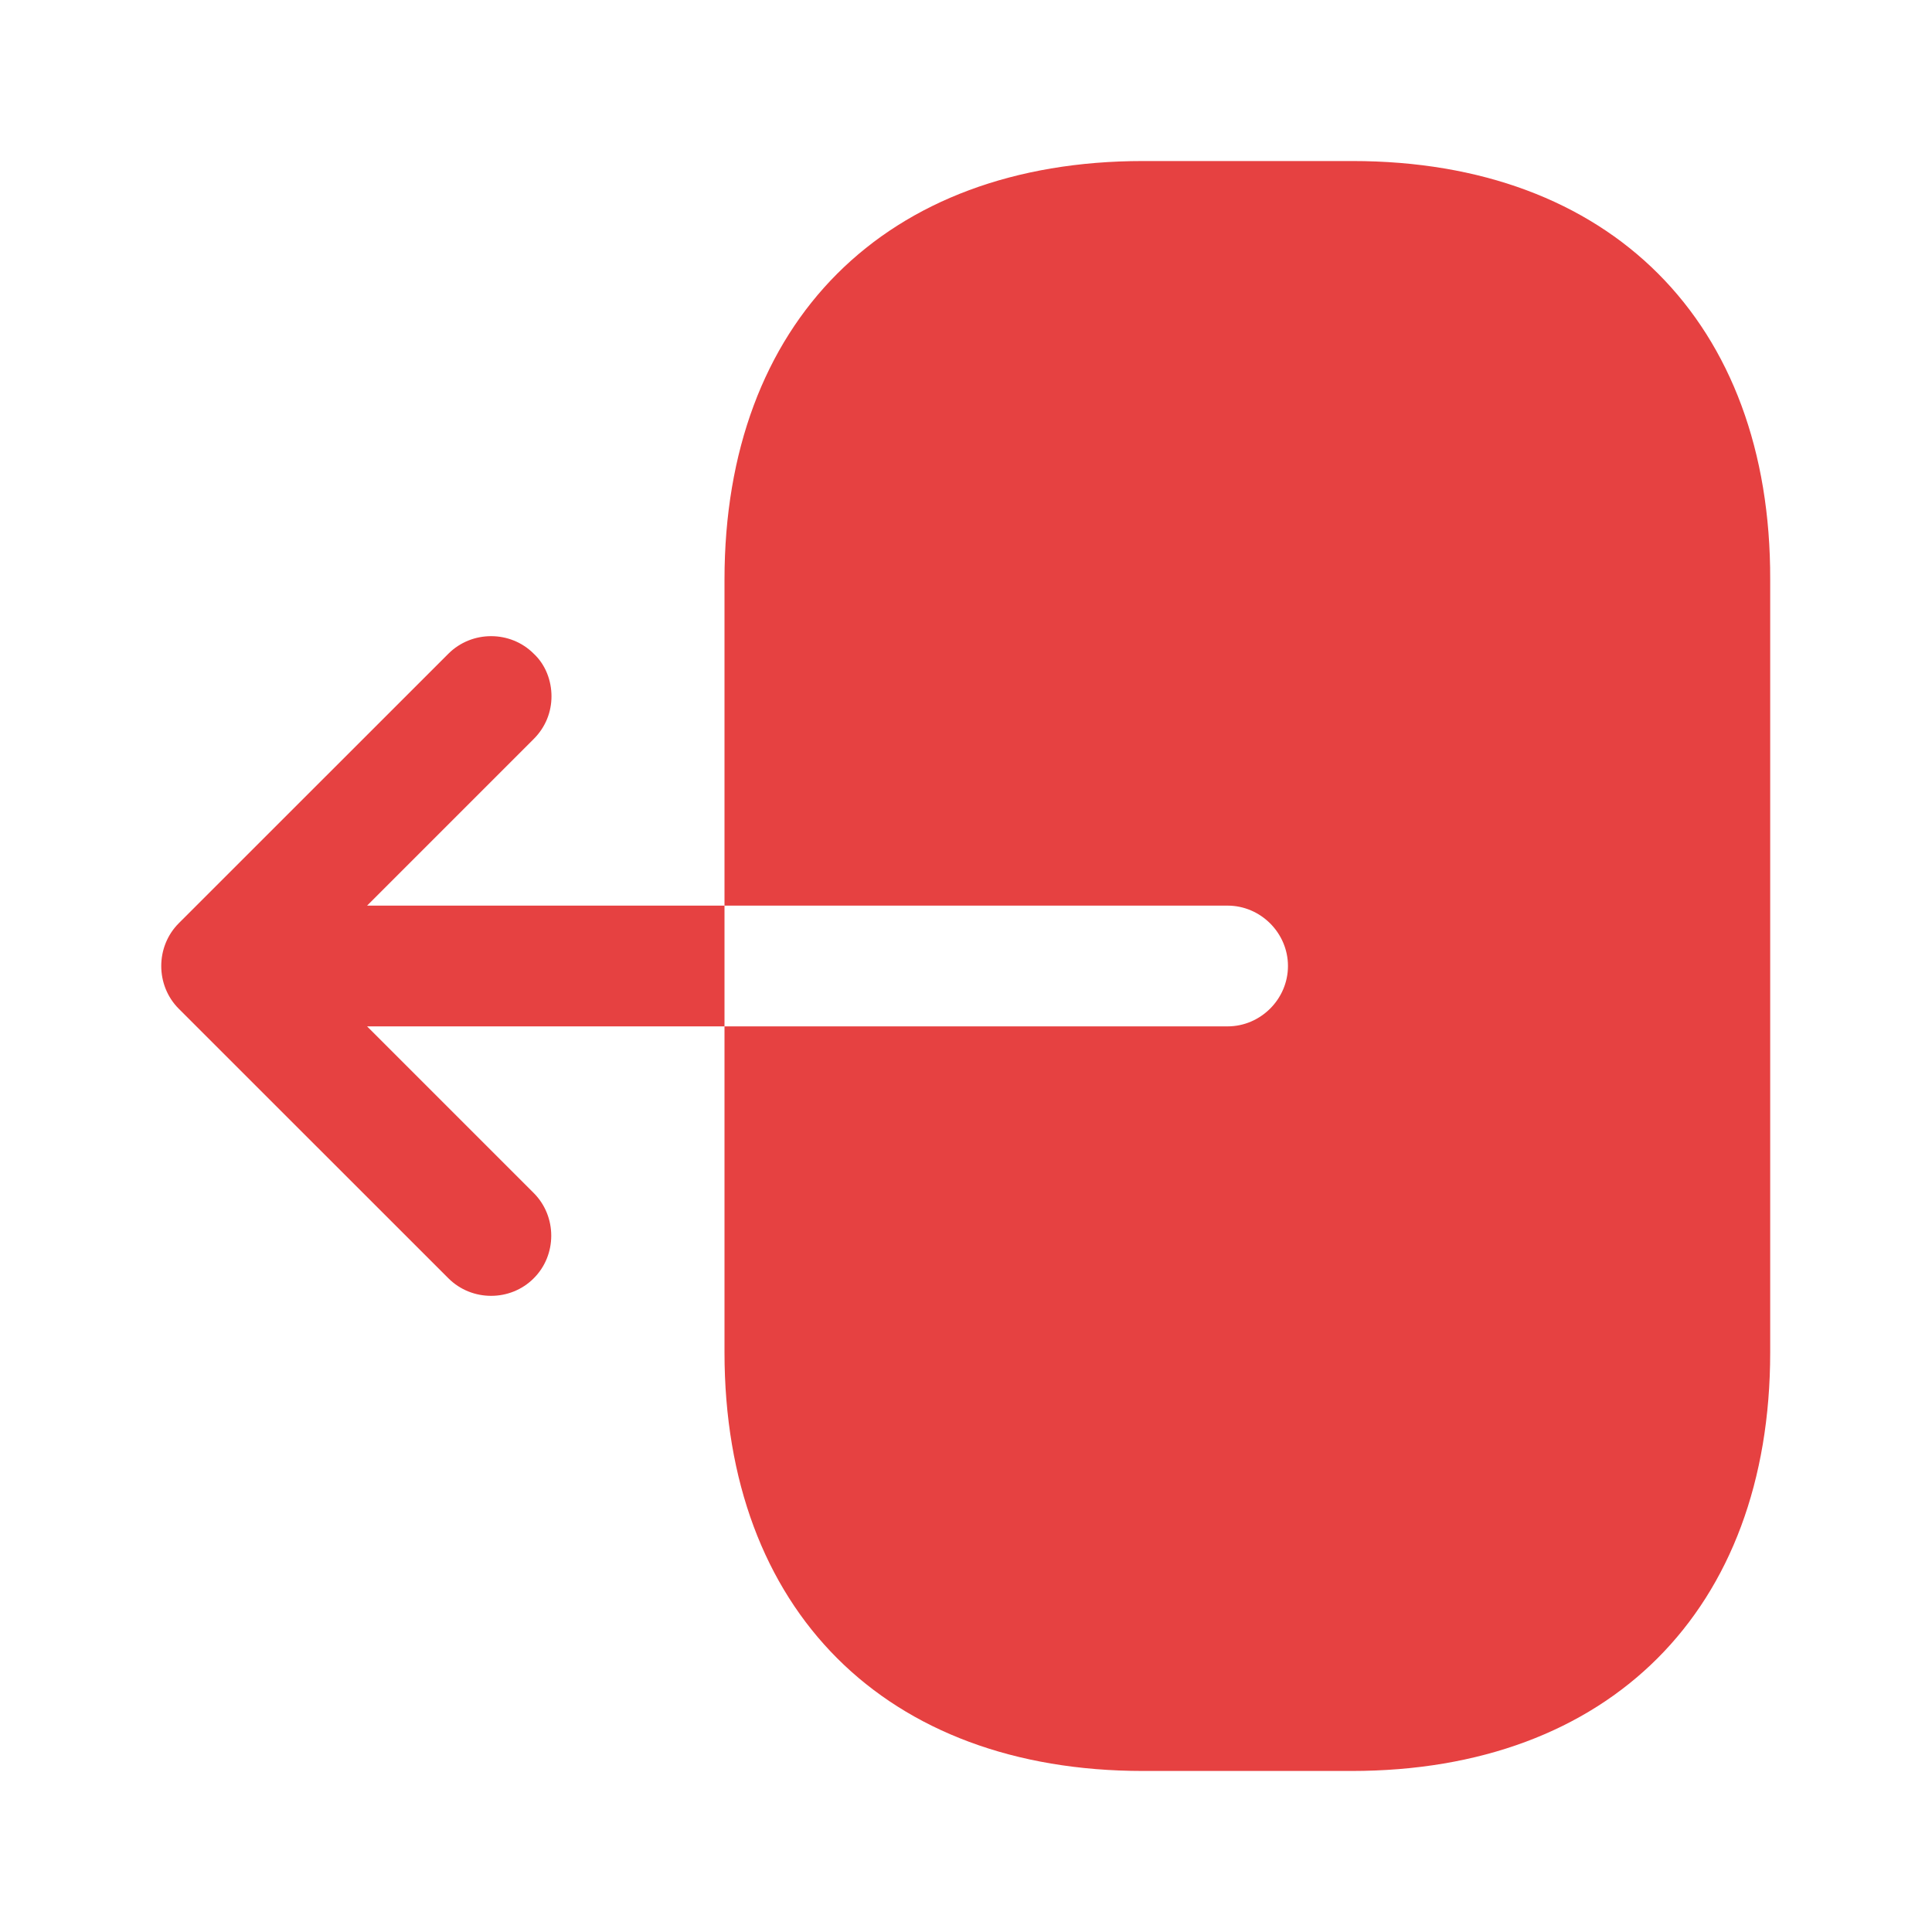 <svg width="20" height="20" viewBox="0 0 20 20" fill="none" xmlns="http://www.w3.org/2000/svg">
<path d="M14 1.667H11.833C9.167 1.667 7.5 3.333 7.5 6V9.375H12.708C13.05 9.375 13.333 9.658 13.333 10C13.333 10.342 13.05 10.625 12.708 10.625H7.5V14C7.5 16.667 9.167 18.333 11.833 18.333H13.992C16.658 18.333 18.325 16.667 18.325 14V6C18.333 3.333 16.667 1.667 14 1.667Z" fill="#E64141"/>
<path d="M3.8 9.375L5.525 7.65C5.65 7.525 5.709 7.367 5.709 7.208C5.709 7.05 5.65 6.883 5.525 6.767C5.284 6.525 4.884 6.525 4.642 6.767L1.85 9.558C1.609 9.8 1.609 10.2 1.85 10.442L4.642 13.233C4.884 13.475 5.284 13.475 5.525 13.233C5.767 12.992 5.767 12.592 5.525 12.35L3.8 10.625H7.5V9.375H3.8Z" fill="#E64141"/>
</svg>
